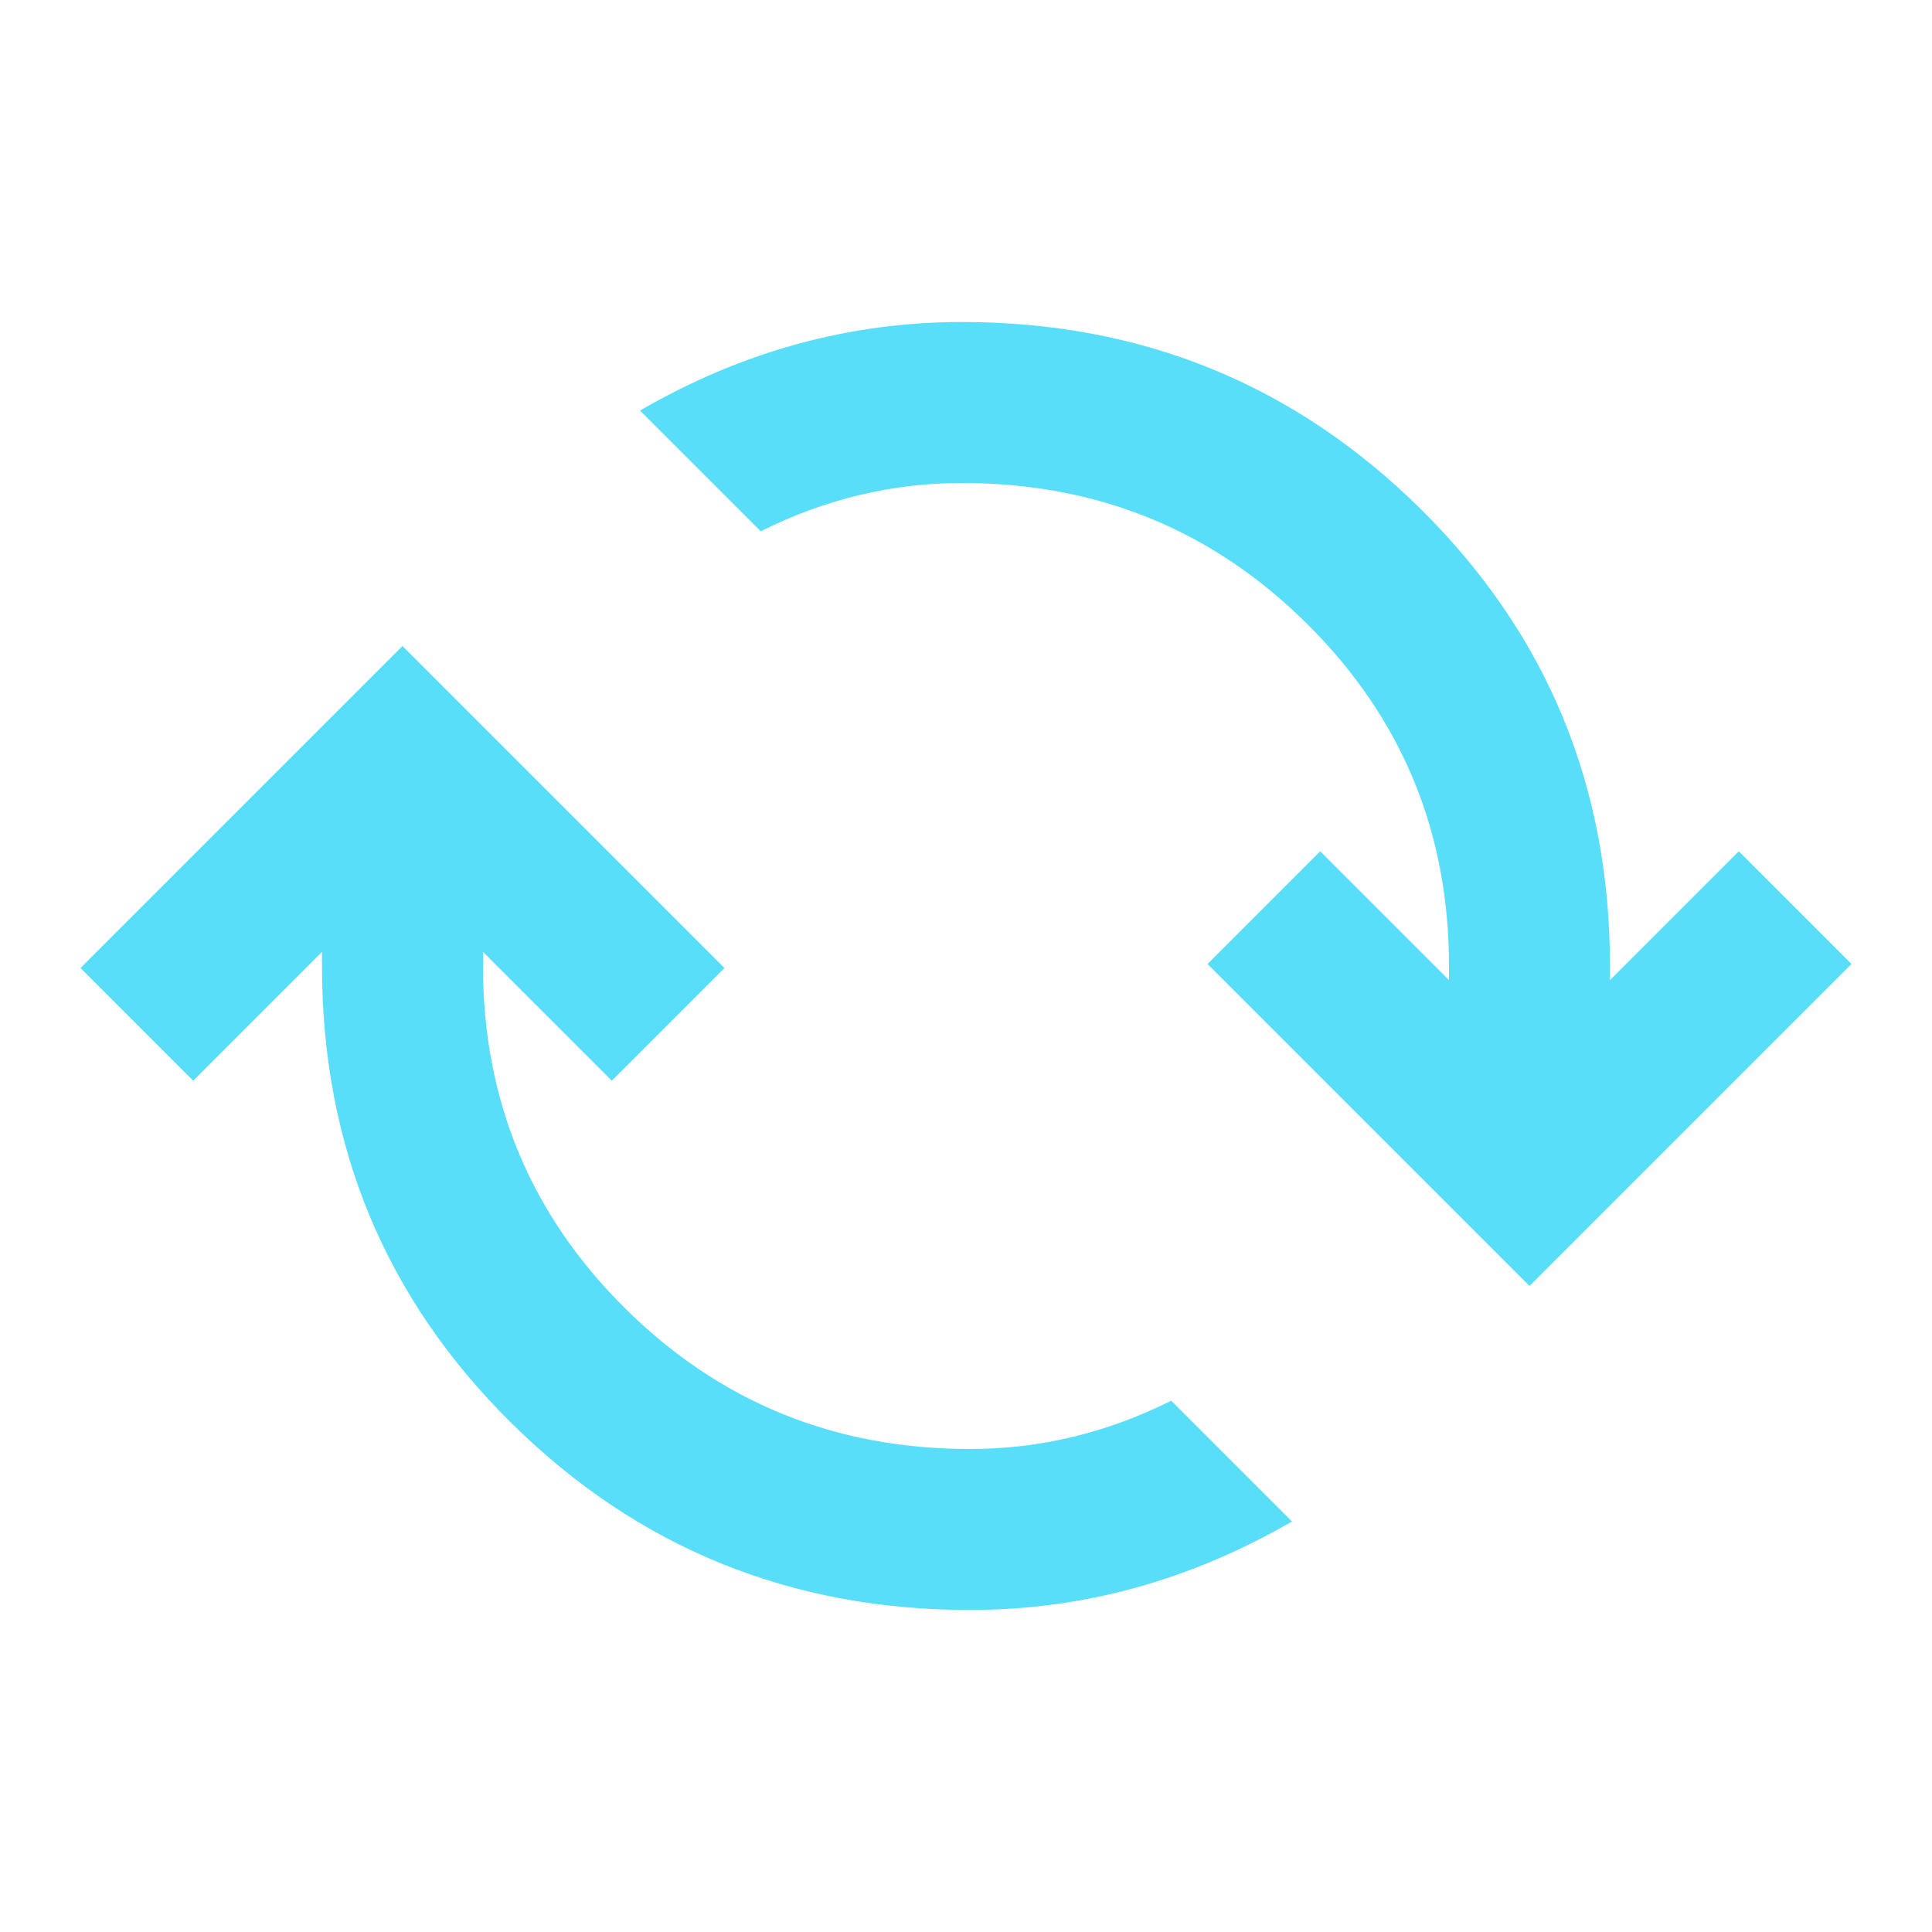 <svg width="100" height="100" viewBox="0 0 100 100" fill="none" xmlns="http://www.w3.org/2000/svg">
<path d="M50.208 83.333C40.903 83.333 32.986 80.104 26.458 73.646C19.931 67.188 16.667 59.306 16.667 50V49.271L10 55.938L4.167 50.104L20.833 33.438L37.5 50.104L31.667 55.938L25 49.271V50C25 56.944 27.448 62.847 32.344 67.708C37.24 72.569 43.194 75 50.208 75C52.014 75 53.785 74.792 55.521 74.375C57.257 73.958 58.958 73.333 60.625 72.5L66.875 78.75C64.236 80.278 61.528 81.424 58.75 82.188C55.972 82.951 53.125 83.333 50.208 83.333ZM79.167 66.562L62.5 49.896L68.333 44.062L75 50.729V50C75 43.056 72.552 37.153 67.656 32.292C62.76 27.43 56.806 25 49.792 25C47.986 25 46.215 25.208 44.479 25.625C42.743 26.042 41.042 26.667 39.375 27.5L33.125 21.25C35.764 19.722 38.472 18.576 41.25 17.812C44.028 17.049 46.875 16.667 49.792 16.667C59.097 16.667 67.014 19.896 73.542 26.354C80.07 32.812 83.333 40.694 83.333 50V50.729L90 44.062L95.833 49.896L79.167 66.562Z" fill="#59DEFA"/>
</svg>

